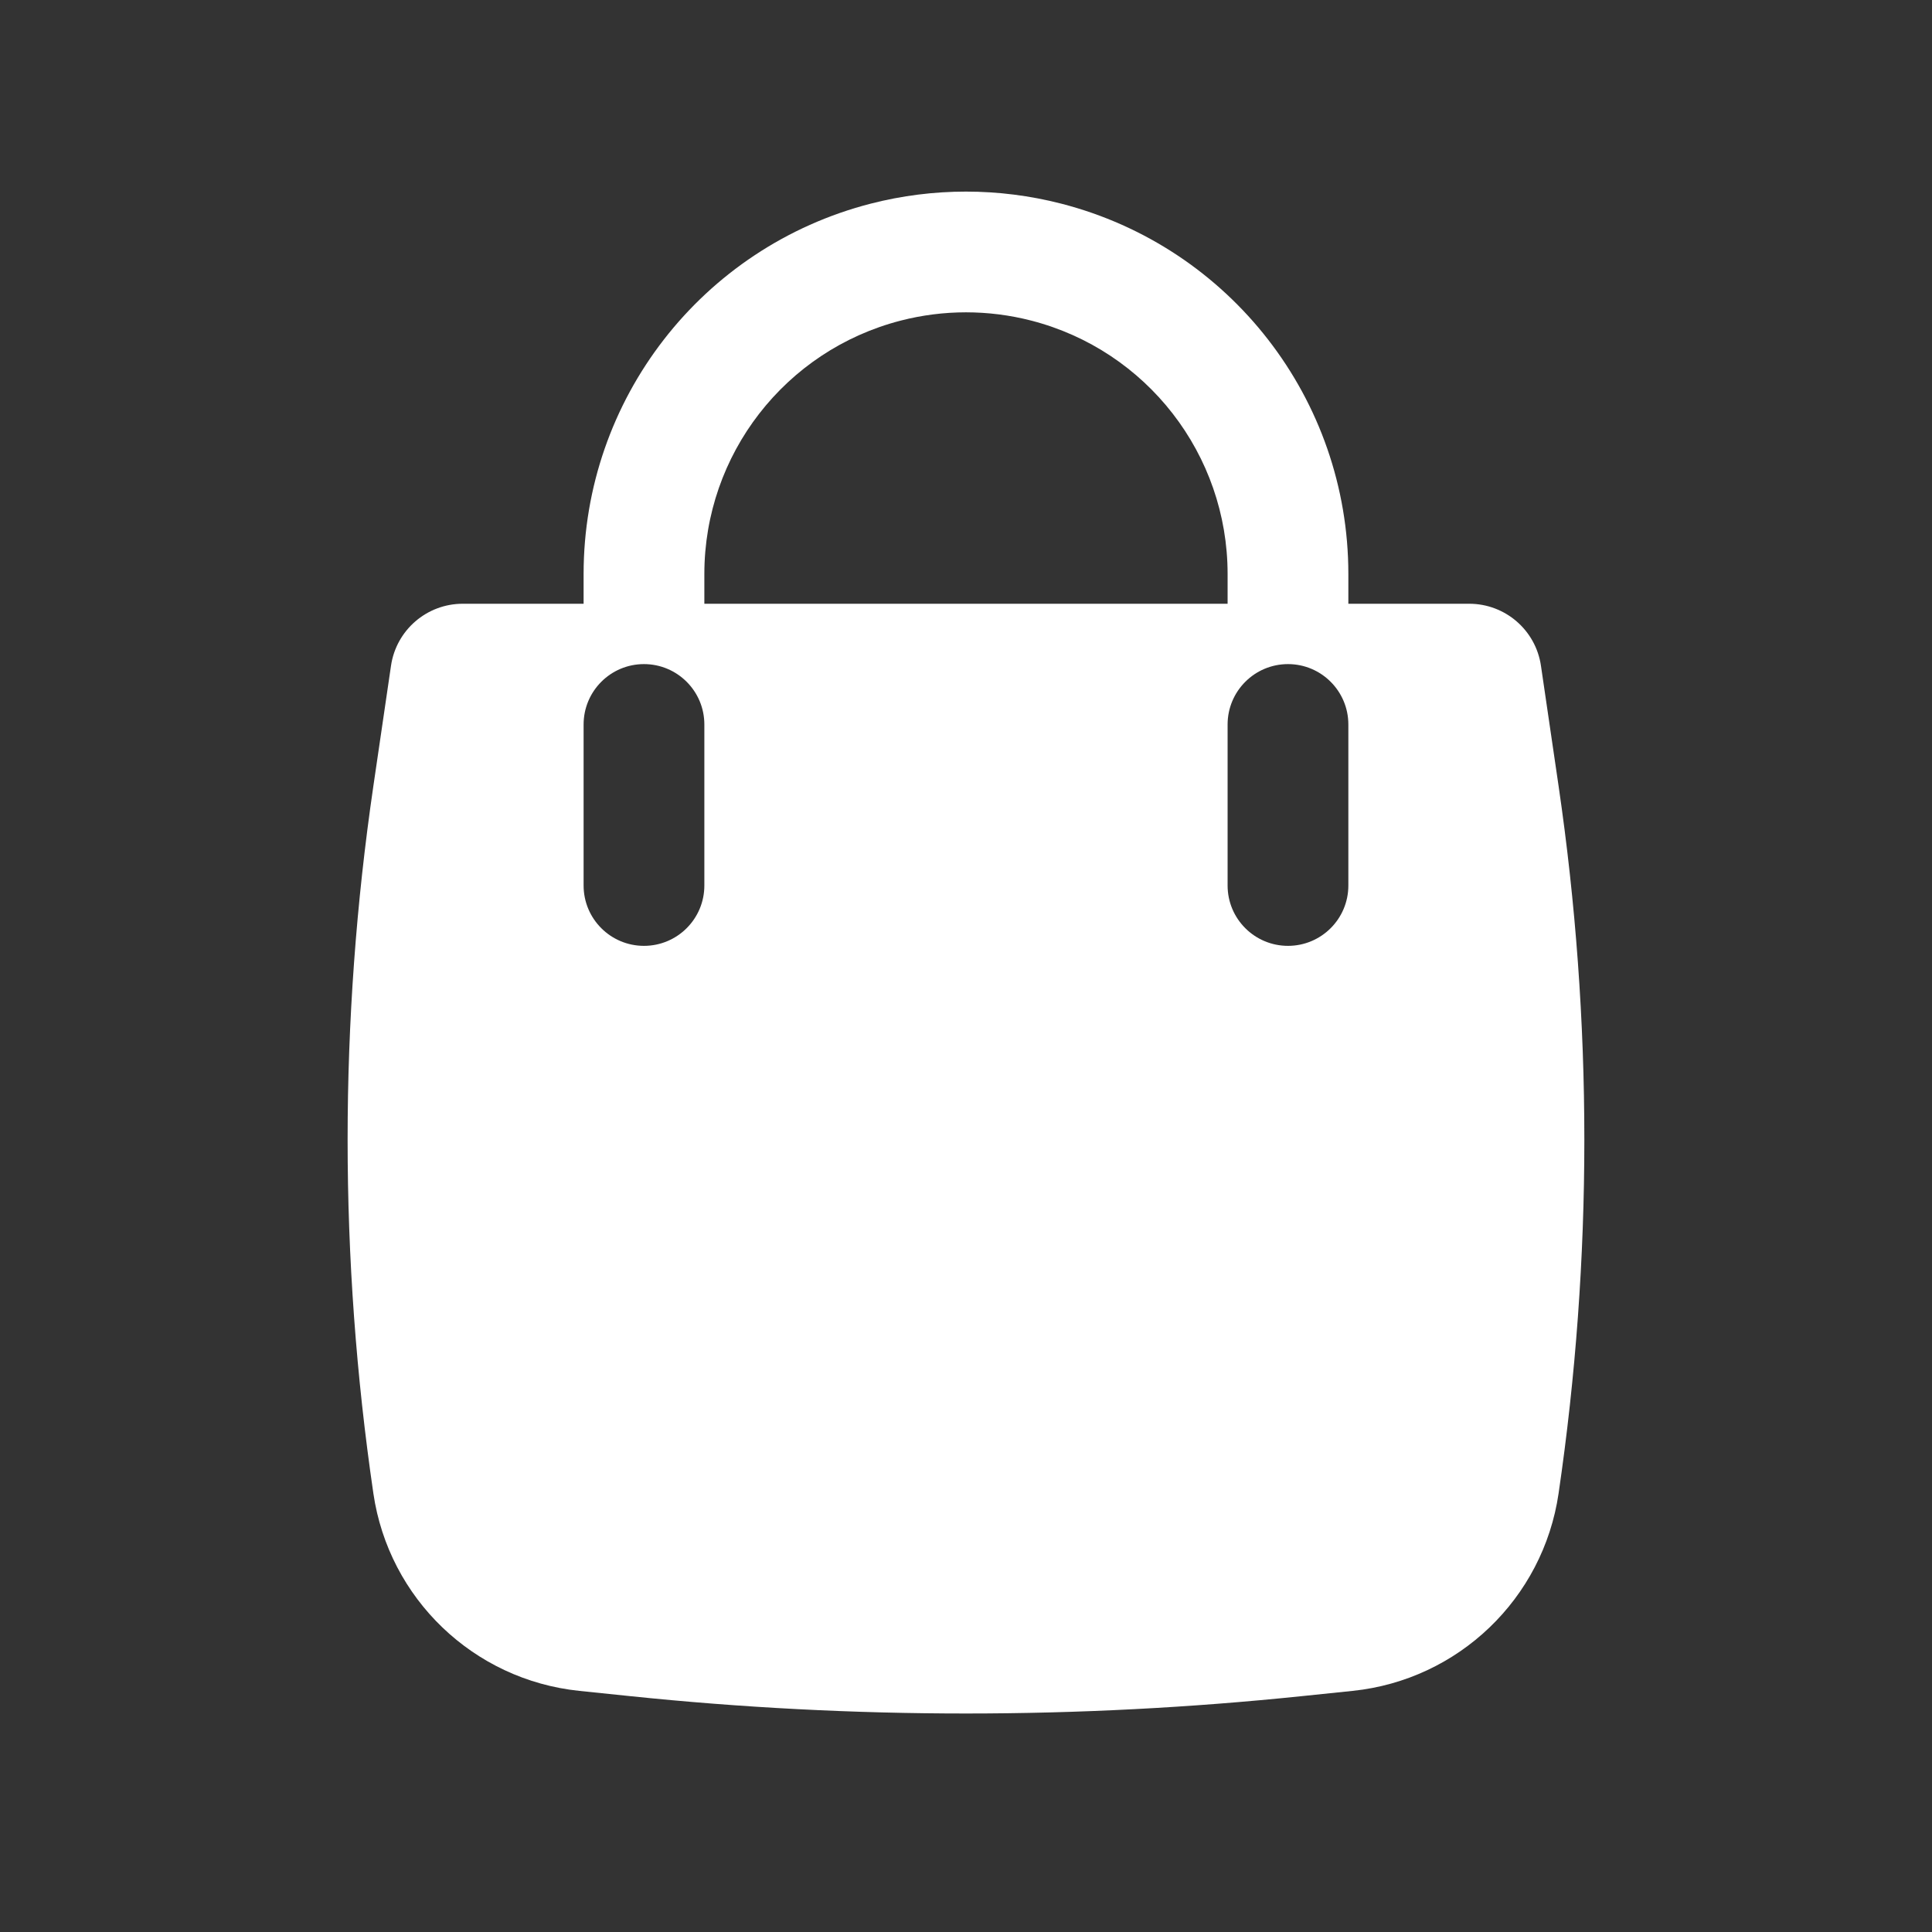 <svg width="42" height="42" viewBox="0 0 42 42" fill="none" xmlns="http://www.w3.org/2000/svg">
<rect x="0" y="0" width="42" height="42" fill="#333333" stroke="none"/>
<path fill-rule="evenodd" clip-rule="evenodd" d="M12.687 12.477V13.125H10.06C9.277 13.125 8.613 13.699 8.5 14.473L8.117 17.085C7.37 22.185 7.37 27.367 8.117 32.467C8.452 34.753 10.295 36.519 12.592 36.758L13.693 36.872C18.551 37.376 23.448 37.376 28.306 36.872L29.407 36.758C31.704 36.519 33.547 34.753 33.882 32.467C34.629 27.367 34.629 22.185 33.882 17.085L33.499 14.473C33.386 13.699 32.722 13.125 31.939 13.125H29.312V12.477C29.312 8.684 26.744 5.372 23.07 4.427C21.712 4.078 20.287 4.078 18.929 4.427C15.255 5.372 12.687 8.684 12.687 12.477ZM22.416 6.969C21.487 6.73 20.512 6.73 19.583 6.969C17.069 7.616 15.312 9.882 15.312 12.477V13.125H26.687V12.477C26.687 9.882 24.93 7.616 22.416 6.969ZM15.312 15.75C15.312 15.025 14.724 14.437 13.999 14.437C13.275 14.437 12.687 15.025 12.687 15.75V19.25C12.687 19.975 13.275 20.562 13.999 20.562C14.724 20.562 15.312 19.975 15.312 19.25V15.75ZM29.312 15.75C29.312 15.025 28.724 14.437 28 14.437C27.275 14.437 26.687 15.025 26.687 15.75V19.25C26.687 19.975 27.275 20.562 28 20.562C28.724 20.562 29.312 19.975 29.312 19.25V15.75Z" fill="white"/>
</svg>
